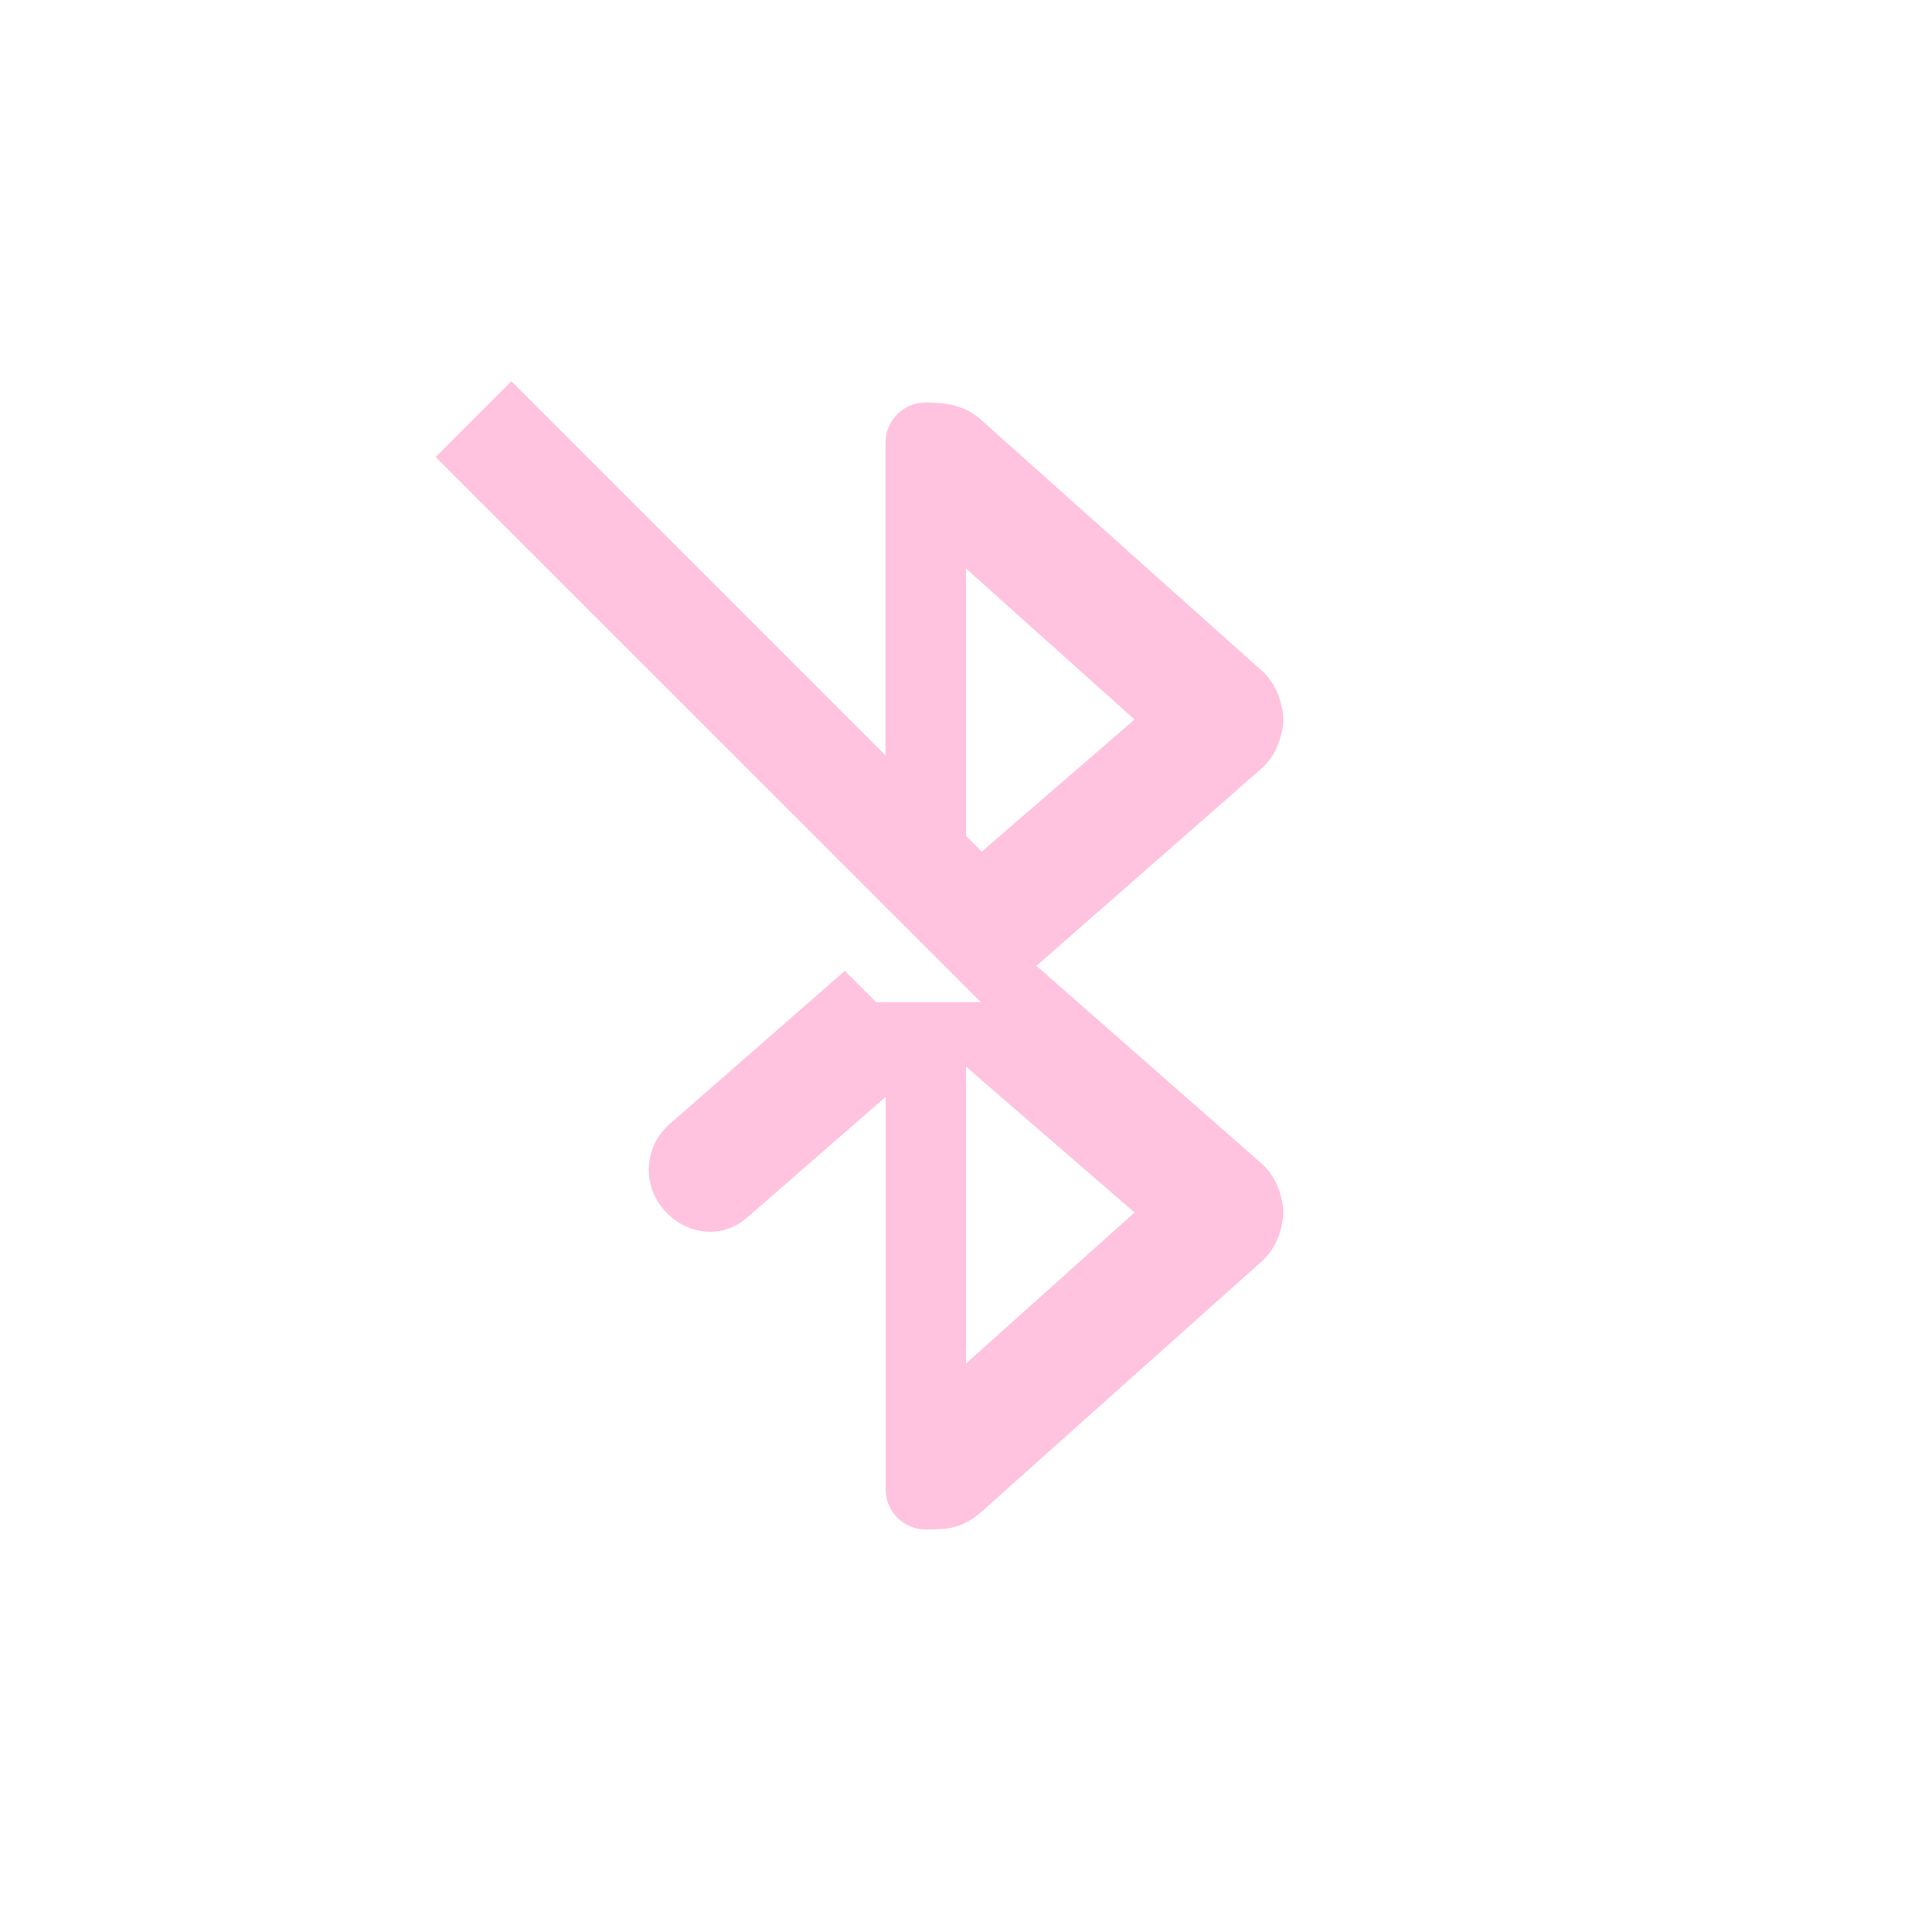<?xml version="1.0" encoding="UTF-8" standalone="no"?>
<svg
   xmlns:dc="http://purl.org/dc/elements/1.1/"
   xmlns:cc="http://creativecommons.org/ns#"
   xmlns:rdf="http://www.w3.org/1999/02/22-rdf-syntax-ns#"
   xmlns:svg="http://www.w3.org/2000/svg"
   xmlns="http://www.w3.org/2000/svg"
   id="svg6"
   version="1.1"
   width="24"
   height="24">
  <defs
     id="defs10" />
  <path
     id="path2"
     d="M 6.352 4.736 L 5.412 5.678 L 12.184 12.449 L 10.883 12.449 L 10.494 12.061 L 8.312 13.969 C 8.002 14.245 7.974 14.721 8.25 15.031 C 8.523 15.344 8.968 15.398 9.281 15.125 L 11.002 13.625 L 11.002 18.5 C 11.002 18.777 11.224 19 11.502 19 C 11.784 19 11.938 18.98 12.156 18.812 L 15.688 15.656 C 15.794 15.554 15.87 15.424 15.906 15.281 C 15.935 15.19 15.945 15.095 15.938 15 C 15.933 14.947 15.922 14.895 15.906 14.844 C 15.87 14.701 15.794 14.571 15.688 14.469 L 12.875 11.998 L 15.688 9.531 C 15.794 9.429 15.87 9.299 15.906 9.156 C 15.952 9.014 15.952 8.861 15.906 8.719 C 15.87 8.576 15.794 8.446 15.688 8.344 L 12.156 5.188 C 11.957 5.027 11.729 5 11.5 5 C 11.223 5 11 5.223 11 5.5 L 11 9.385 L 6.352 4.736 z M 12 7.062 L 14.094 8.938 L 12.195 10.58 L 12 10.385 L 12 7.062 z M 12 13.25 L 14.094 15.062 L 12 16.938 L 12 13.25 z "
     style="color:#bebebe;overflow:visible;fill:#ffc2df;marker:none" />
</svg>
